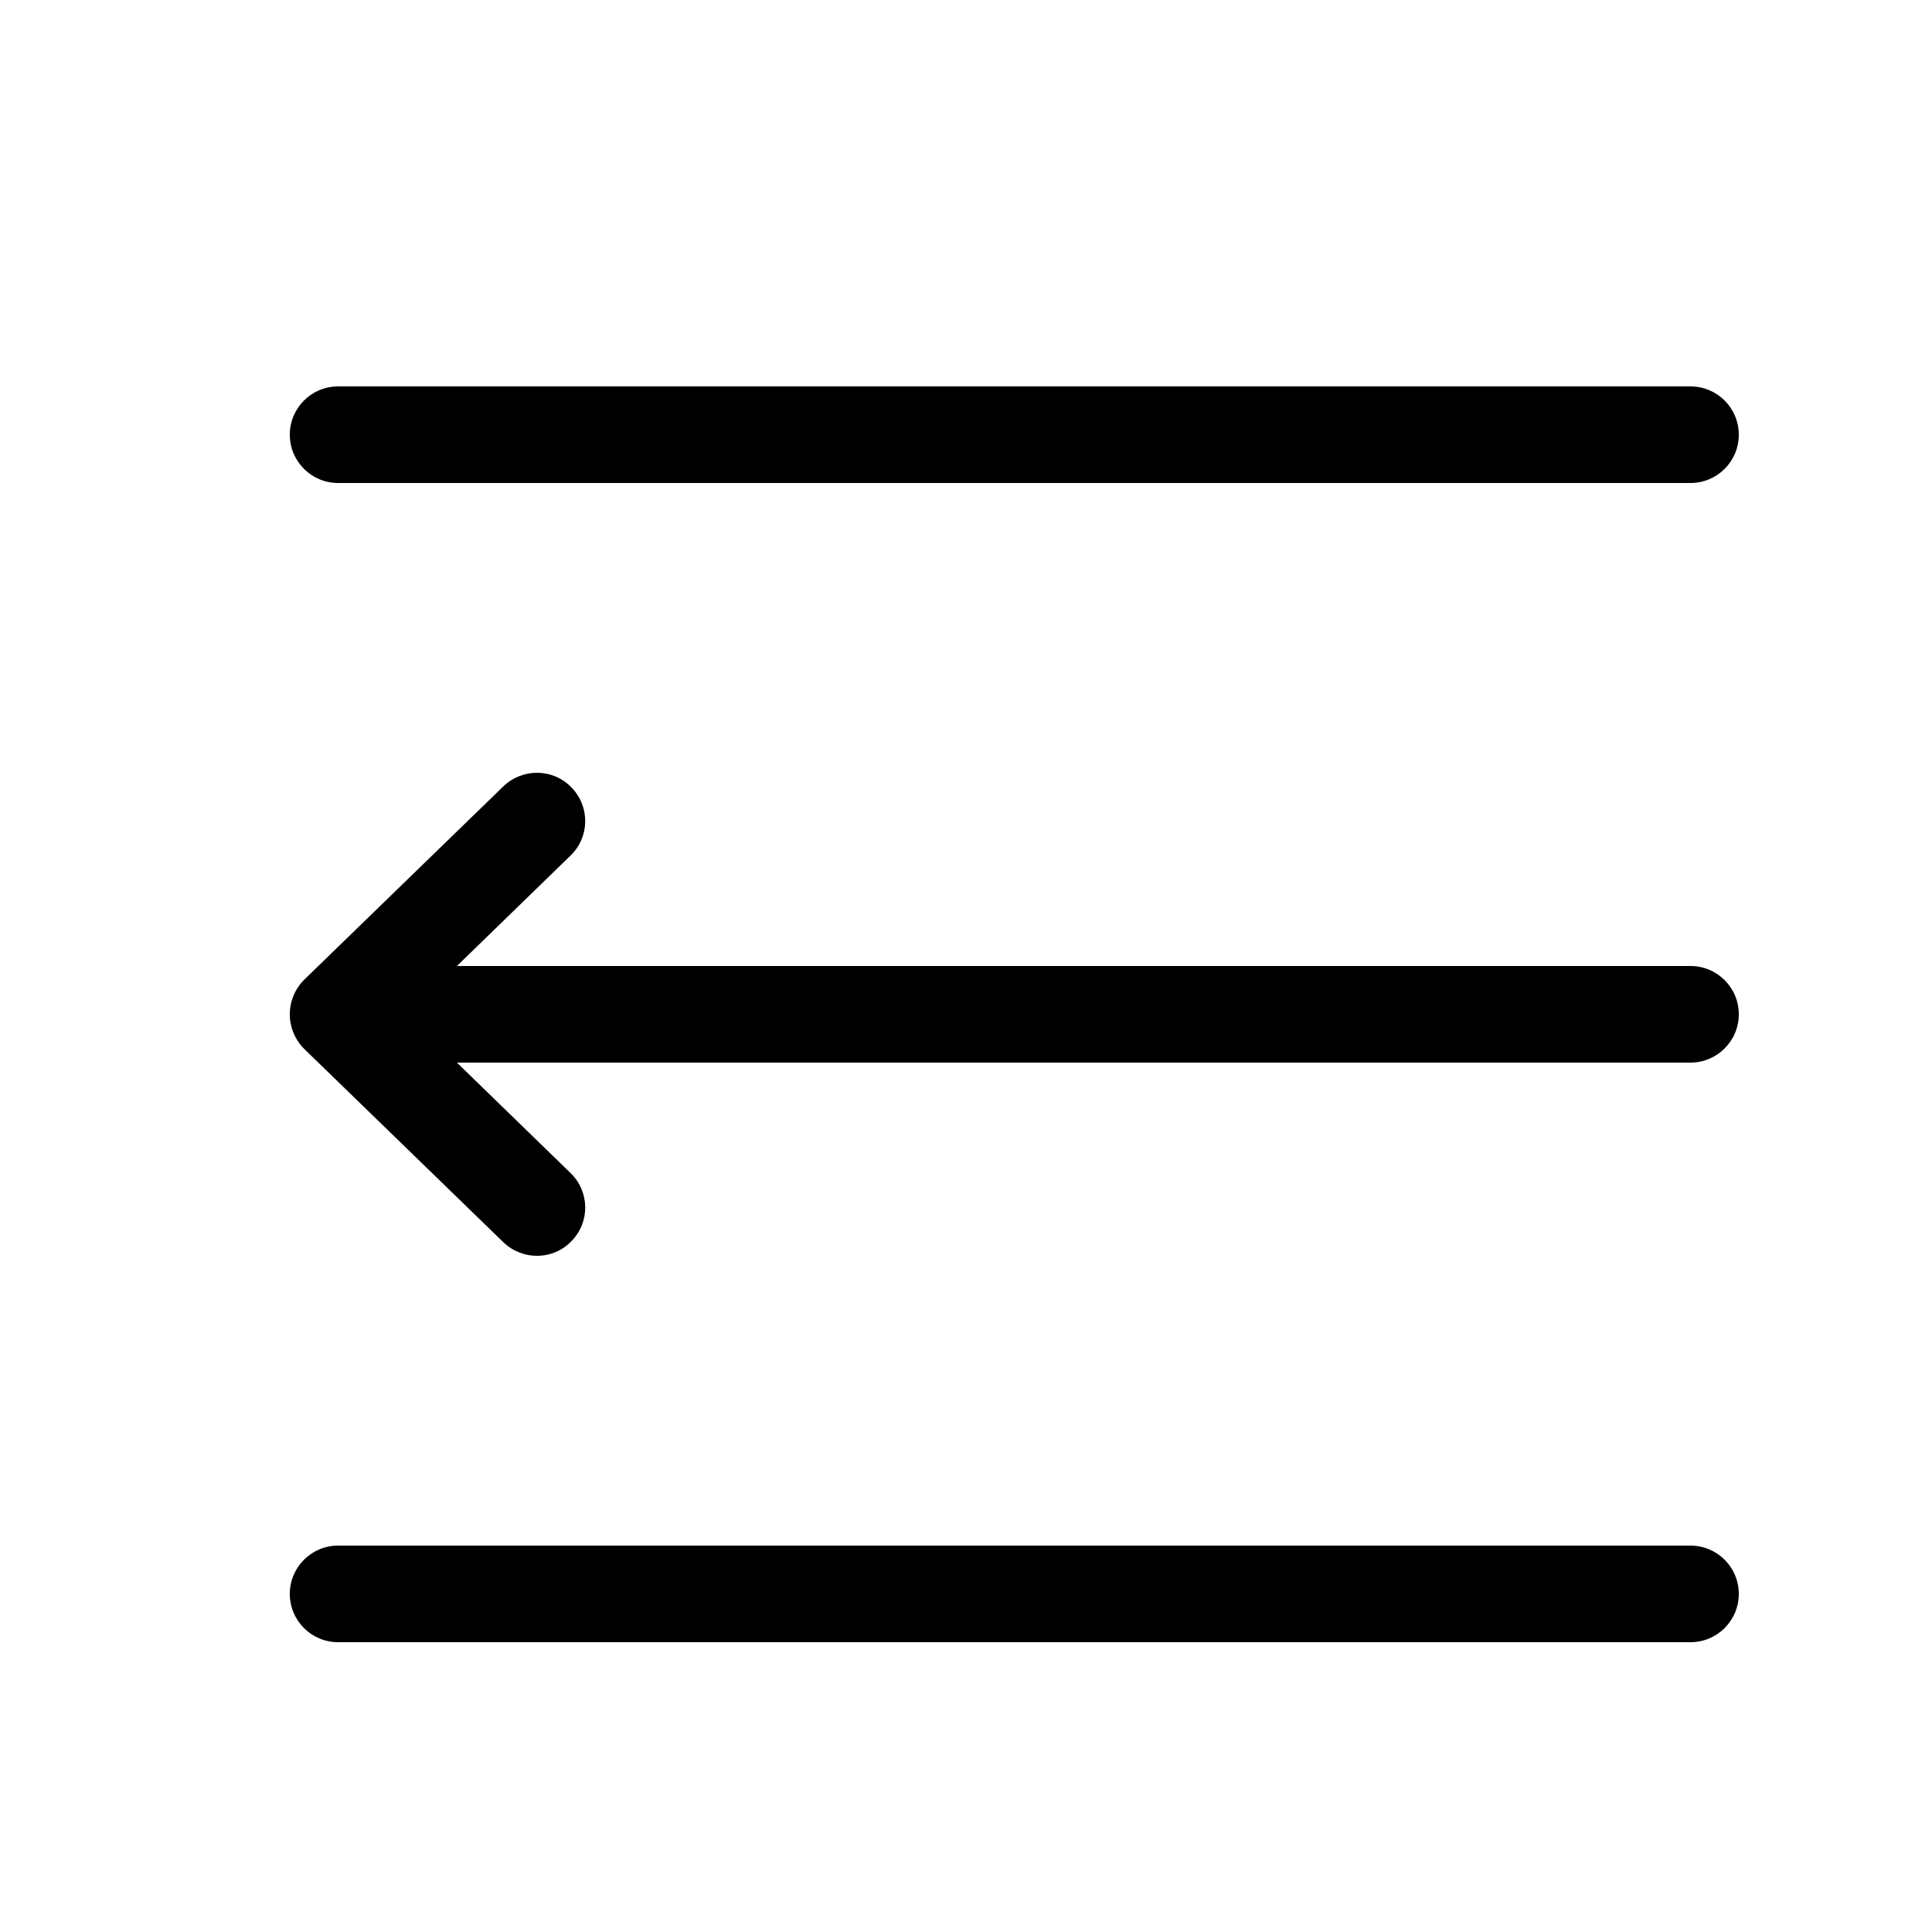 <?xml version="1.0" encoding="UTF-8"?>
<svg width="20px" height="20px" viewBox="0 0 20 20" version="1.1" xmlns="http://www.w3.org/2000/svg" xmlns:xlink="http://www.w3.org/1999/xlink">
    <!-- Generator: Sketch 57.1 (83088) - https://sketch.com -->
    <title>缩起</title>
    <desc>Created with Sketch.</desc>
    <g id="组件库" stroke="none" stroke-width="1"  fill-rule="evenodd">
        <g id="图标Iconography" transform="translate(-102, -861)"  fill-rule="nonzero">
            <g id="缩起-2" transform="translate(102, 861)">
                <path d="M17.5,16 C17.776,16 18,16.224 18,16.5 C18,16.776 17.776,17 17.5,17 L3.5,17 C3.224,17 3,16.776 3,16.5 C3,16.224 3.224,16 3.5,16 L17.5,16 Z M5.915,8.151 C6.11,8.349 6.105,8.666 5.905,8.858 L4.73,10 L17.5,10 C17.775,10 18,10.223 18,10.5 C18,10.776 17.775,11 17.5,11 L4.73,11 L5.905,12.142 C6.105,12.334 6.11,12.651 5.915,12.849 C5.725,13.047 5.41,13.051 5.21,12.859 L3.15,10.859 C3.055,10.765 3,10.635 3,10.5 C3,10.365 3.055,10.235 3.15,10.141 L5.21,8.141 C5.41,7.949 5.725,7.953 5.915,8.151 Z M17.5,4 C17.776,4 18,4.224 18,4.5 C18,4.776 17.776,5 17.5,5 L3.5,5 C3.224,5 3,4.776 3,4.5 C3,4.224 3.224,4 3.5,4 L17.5,4 Z" id="缩起"></path>
            </g>
        </g>
    </g>
</svg>
